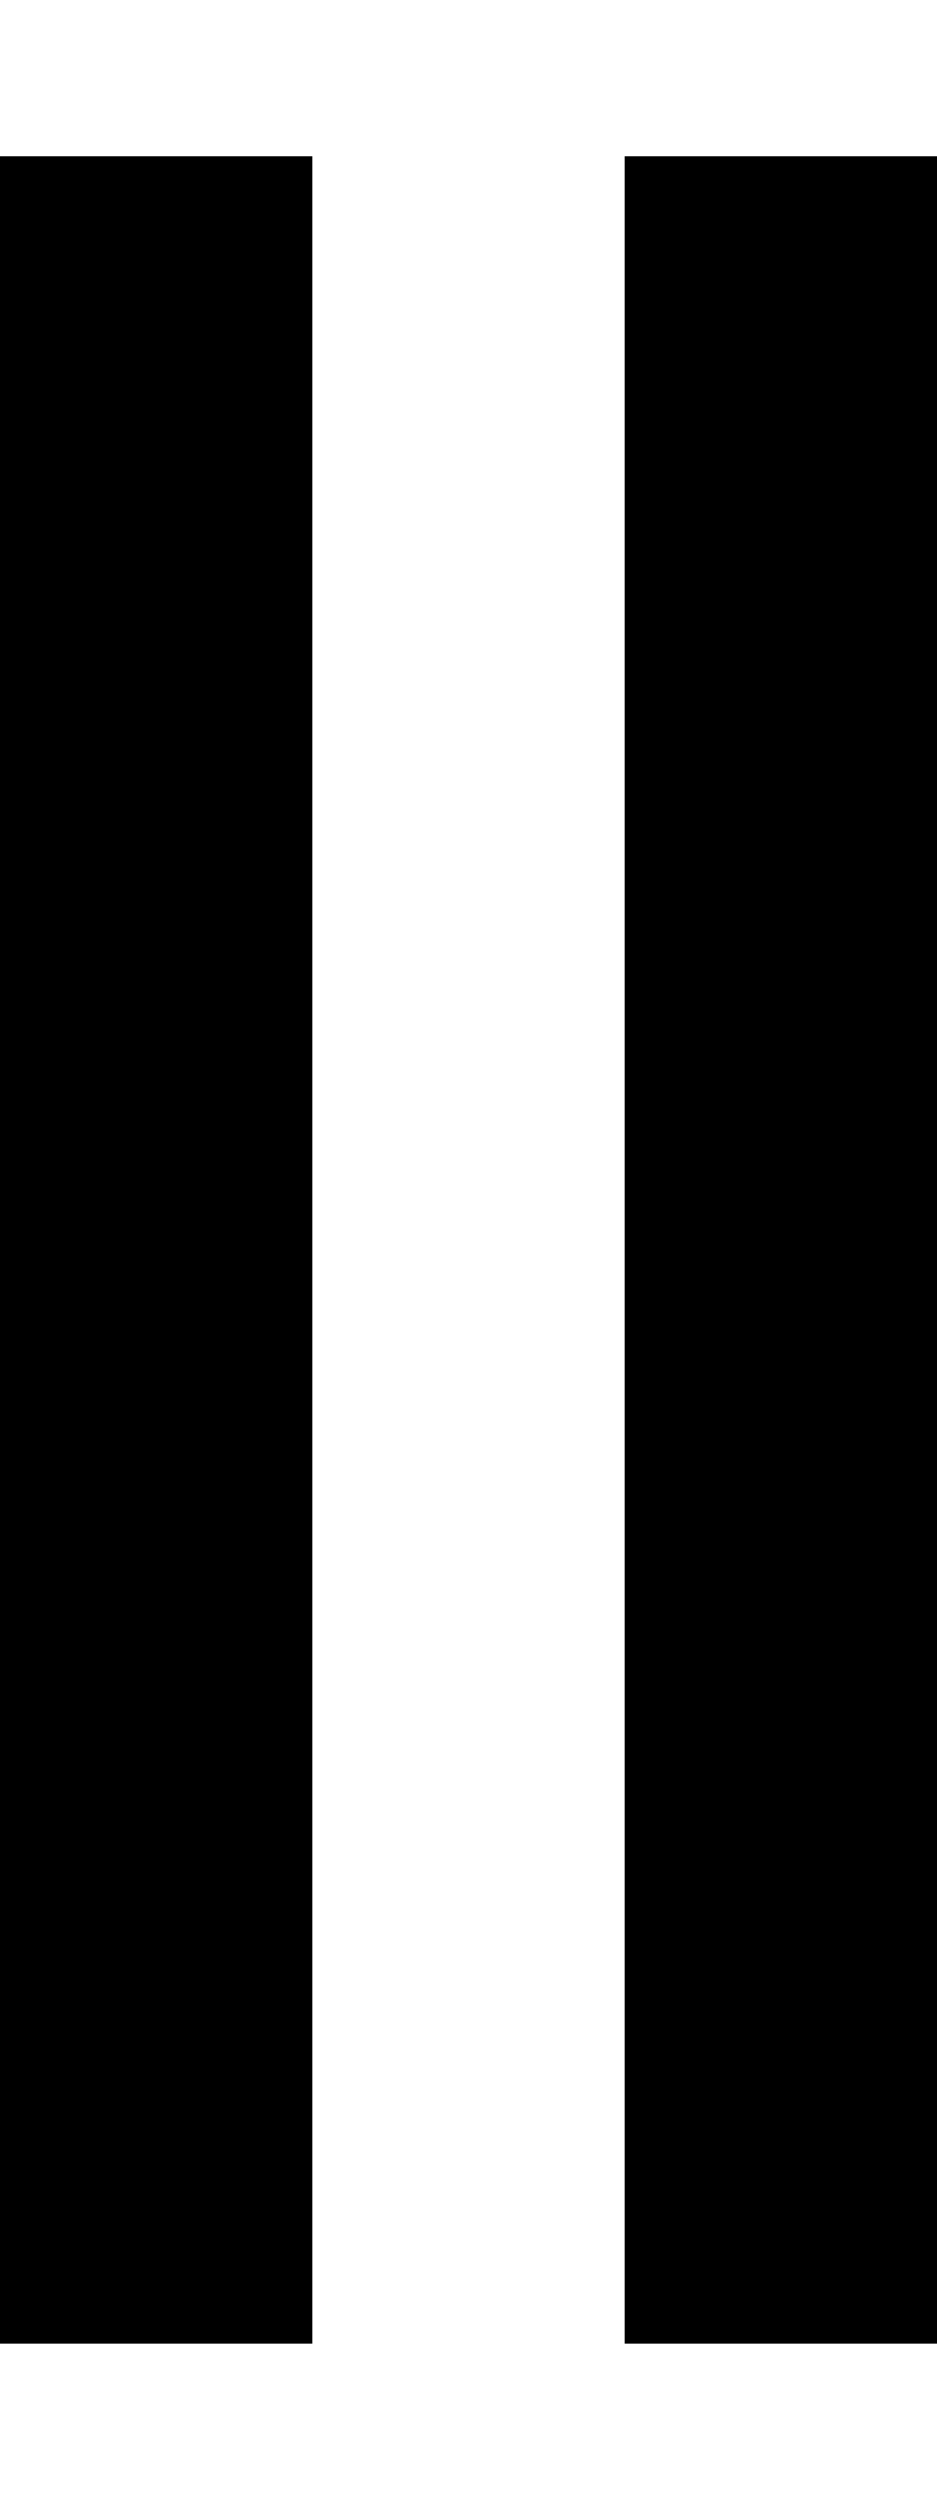 <svg xmlns="http://www.w3.org/2000/svg" viewBox="0 0 192 512"><!--! Font Awesome Pro 7.0.1 by @fontawesome - https://fontawesome.com License - https://fontawesome.com/license (Commercial License) Copyright 2025 Fonticons, Inc. --><path fill="currentColor" d="M64 32l-64 0 0 448 64 0 0-448zm128 0l-64 0 0 448 64 0 0-448z"/></svg>